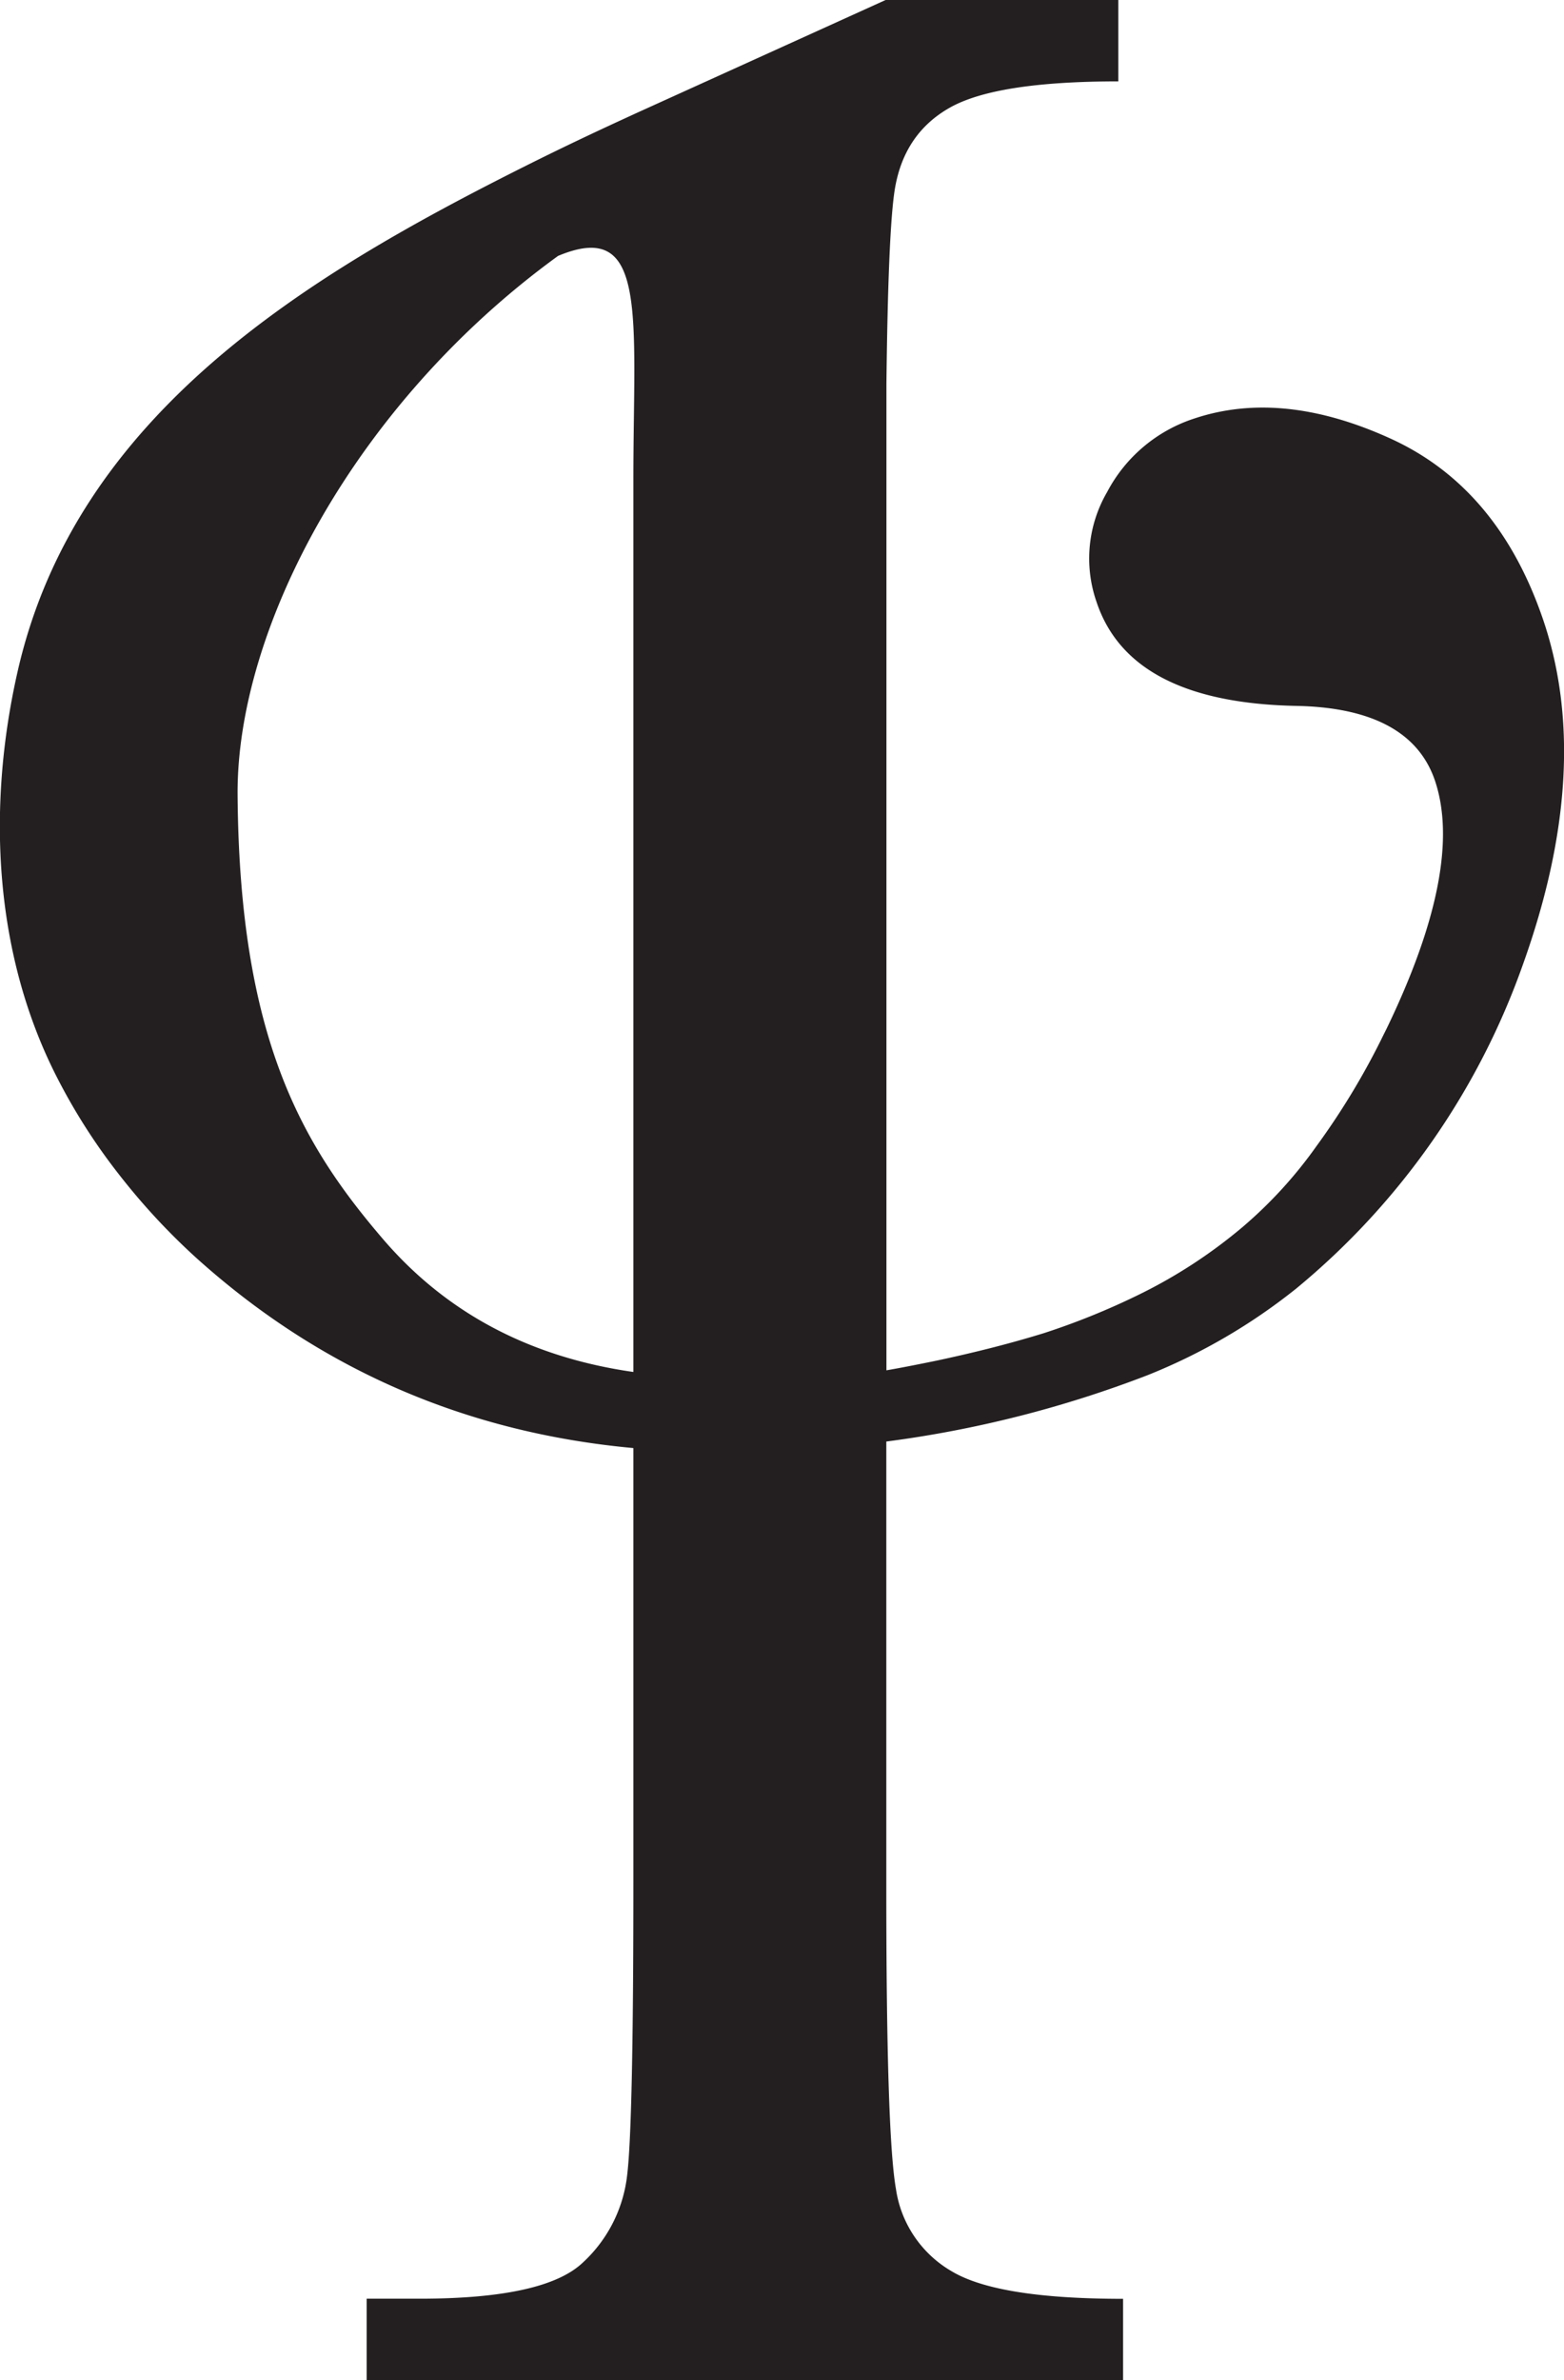 <svg xmlns="http://www.w3.org/2000/svg" viewBox="0 0 266.07 404.78"><defs><style>.cls-1{fill:#231f20;}</style></defs><g id="Layer_2" data-name="Layer 2"><g id="Layer_1-2" data-name="Layer 1"><path class="cls-1" d="M262.62,105.68Q255,83,236.59,74.6t-33.34-3.45a25.74,25.74,0,0,0-14.9,12.52,22.45,22.45,0,0,0-1.81,18.68c3.82,11.5,15.23,17.37,34.2,17.7,12.81.29,20.65,4.56,23.4,12.77q4.94,14.84-8.29,42.2c-.29.58-.58,1.15-.86,1.73a125.09,125.09,0,0,1-11.05,18.19,74.72,74.72,0,0,1-12.48,13.67,85.8,85.8,0,0,1-18,11.7,123.27,123.27,0,0,1-15.85,6.4c-6,1.85-12.11,3.37-18.27,4.68-2.83.58-5.67,1.15-8.54,1.65V65.24c.2-17.2.66-28.12,1.4-32.89,1-6.32,4.06-11,9.31-14s14.79-4.51,28.74-4.51V0H150.66L108.2,19.26l-2.17,1c-5.46,2.51-10.88,5.09-16.3,7.8C52.53,46.68,13,70.21,3,114.18c-5.3,23.32-4,48.36,6.85,69.34A101.45,101.45,0,0,0,20.22,199.7,112.49,112.49,0,0,0,33.48,214Q65,242.33,107.75,246.26v74q0,41.21-1.07,49.76a23.8,23.8,0,0,1-7.51,14.74c-4.31,4.11-13.55,6.16-27.79,6.16h-9v13.84H191.06V390.94c-14.25,0-23.94-1.56-29.15-4.68a19.4,19.4,0,0,1-9.49-14q-1.66-9.36-1.64-52V245.15a192.54,192.54,0,0,0,44.46-11.29,99.49,99.49,0,0,0,25.29-14.74A125.59,125.59,0,0,0,259.09,164Q271,130.76,262.62,105.68ZM64.89,210.41c-13.59-15.93-24.18-34-24.47-75.29C40.25,107,60.21,68.73,94.94,43.52c15.4-6.45,12.81,10.26,12.81,38V233.32Q81.08,229.51,64.89,210.41Z"/></g></g></svg>